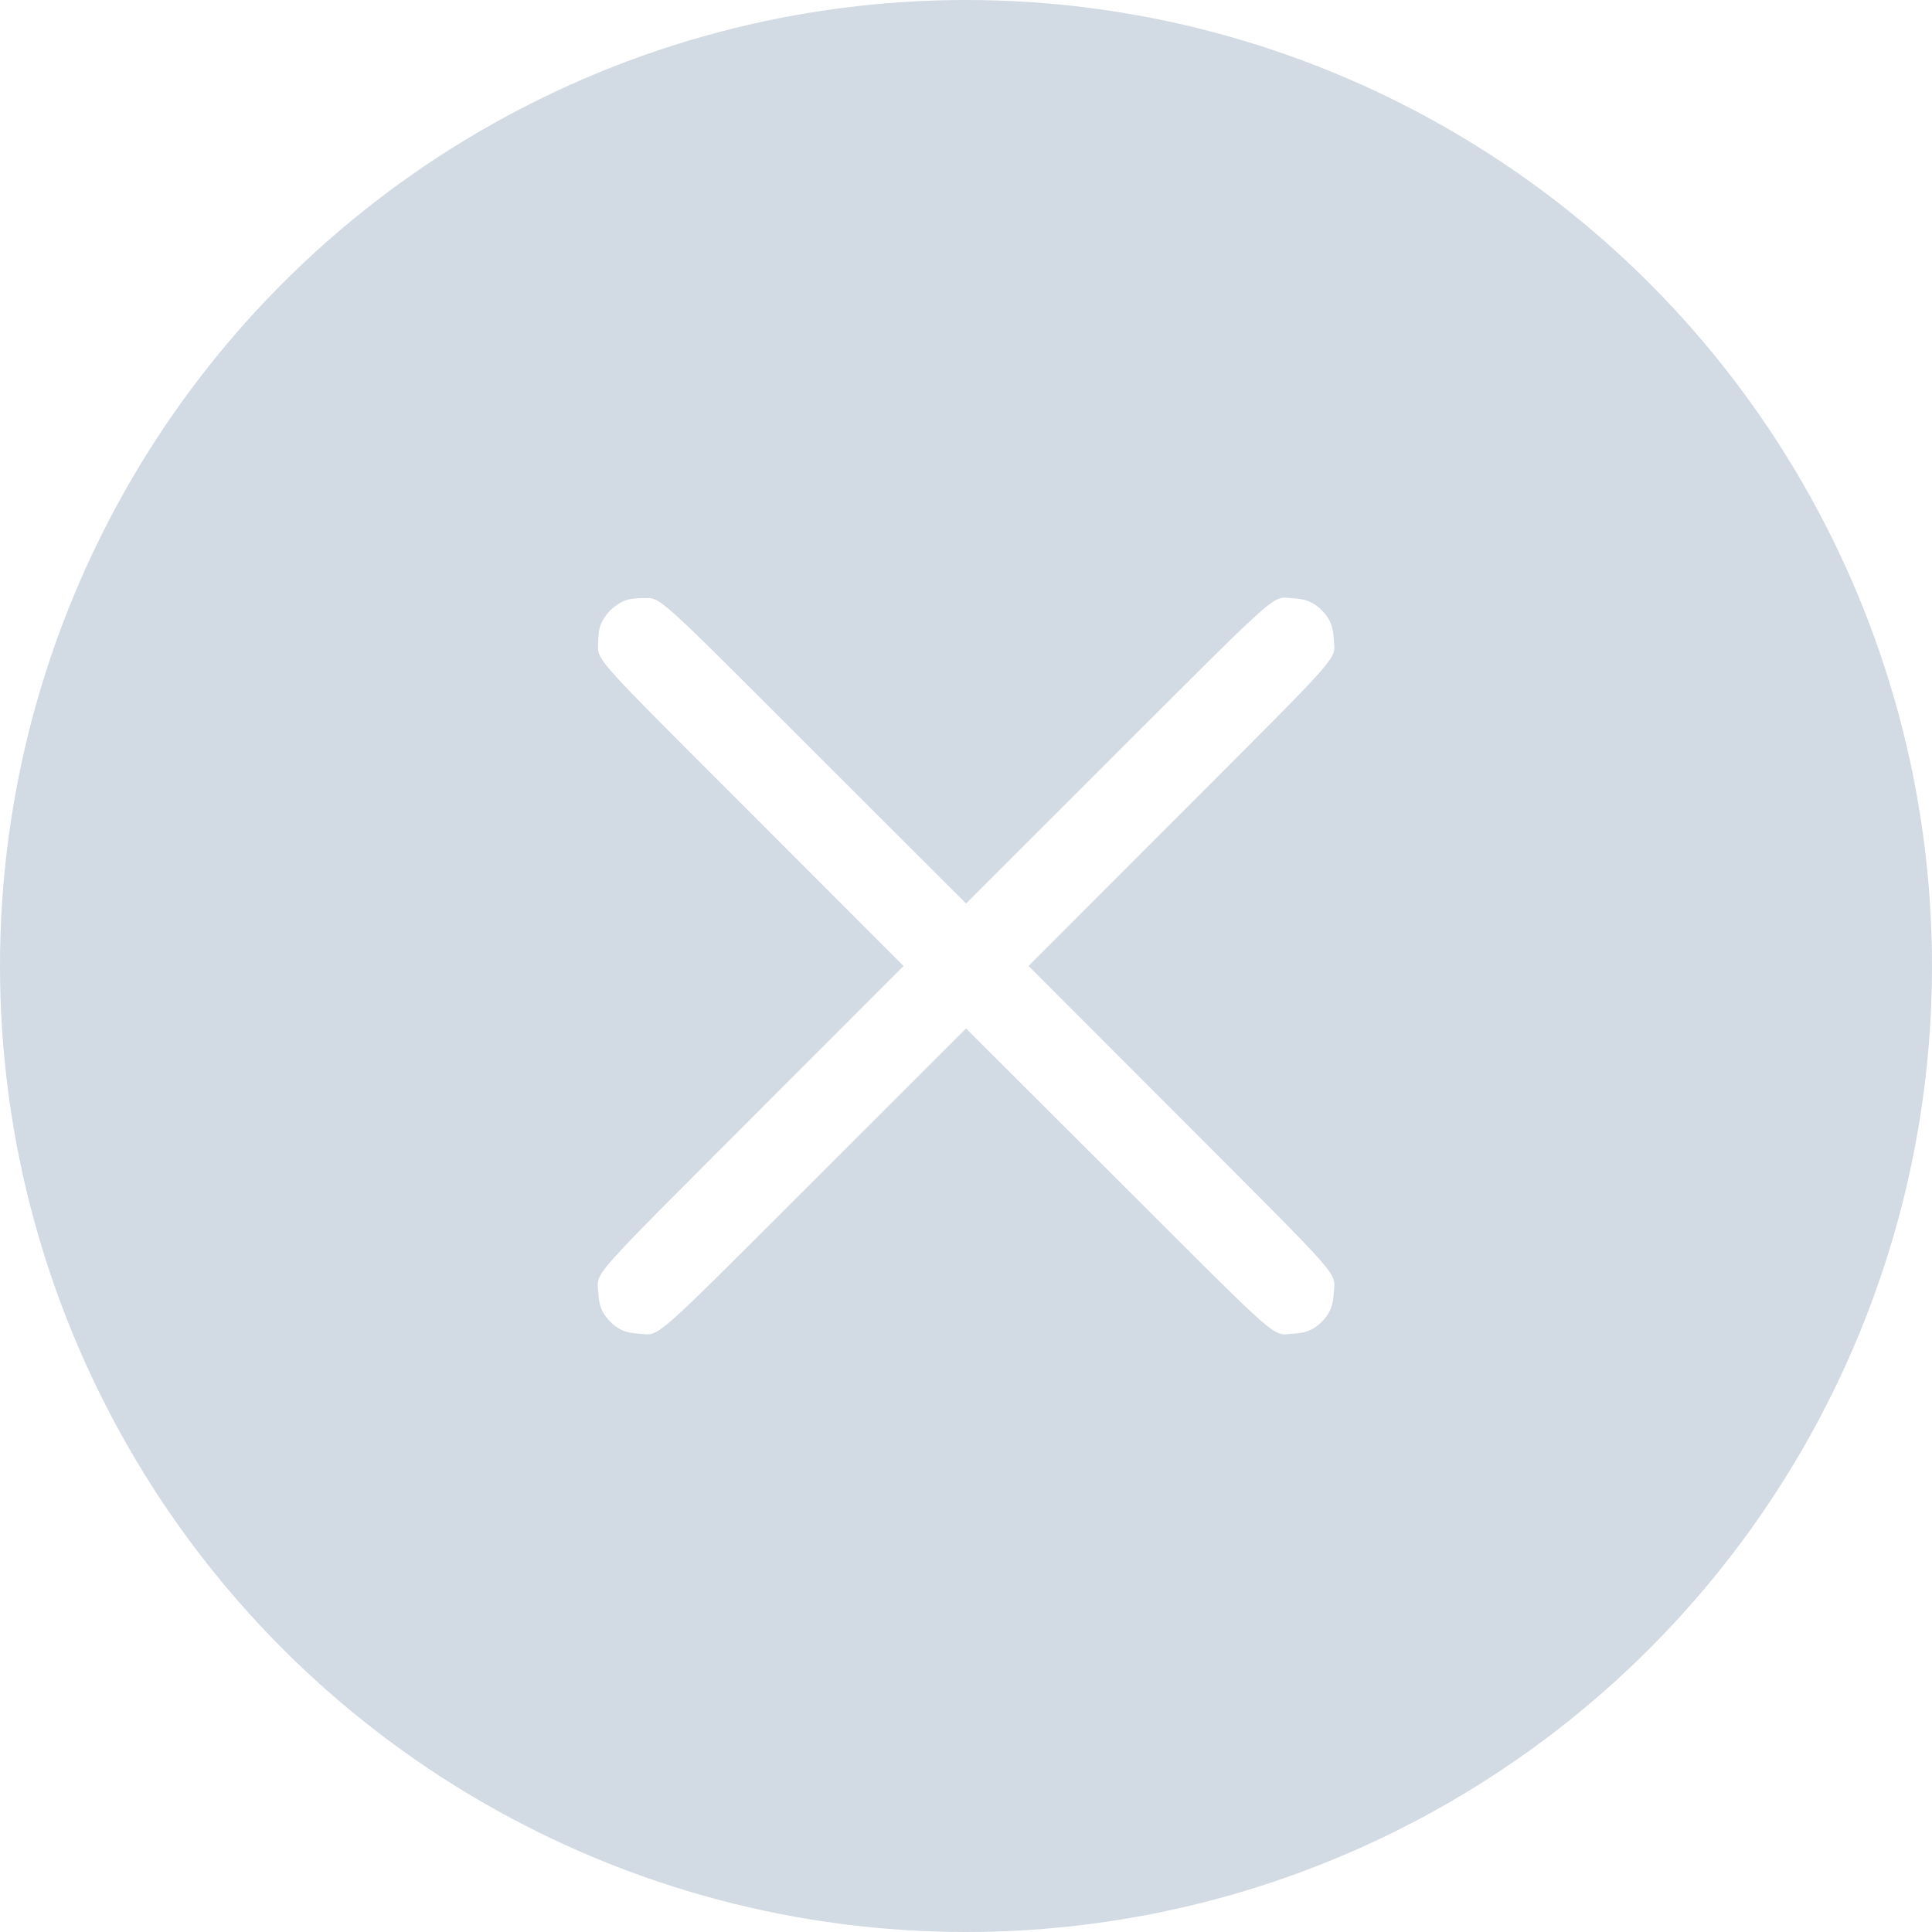 <svg width="42" height="42" viewBox="0 0 42 42" fill="none" xmlns="http://www.w3.org/2000/svg">
<g opacity="0.7" filter="url(#filter0_b_1303_45616)">
<circle cx="21" cy="21" r="21" fill="#002C63" fill-opacity="0.25"/>
</g>
<g clip-path="url(#clip0_1303_45616)">
<path d="M13.617 13.044C13.354 13.141 13.142 13.353 13.045 13.616C13.023 13.681 13.004 13.831 13.004 13.953C13.001 14.381 12.798 14.153 16.401 17.756L19.642 21L16.389 24.256C12.72 27.931 12.982 27.634 13.007 28.109C13.023 28.394 13.092 28.556 13.267 28.734C13.445 28.909 13.607 28.978 13.892 28.994C14.367 29.019 14.07 29.281 17.745 25.613L21.001 22.359L24.261 25.613C27.932 29.281 27.636 29.019 28.11 28.994C28.395 28.978 28.557 28.909 28.735 28.734C28.91 28.556 28.979 28.394 28.995 28.109C29.02 27.634 29.282 27.931 25.614 24.256L22.36 21L25.614 17.741C29.282 14.069 29.02 14.366 28.995 13.891C28.979 13.606 28.91 13.444 28.735 13.266C28.557 13.091 28.395 13.022 28.11 13.006C27.636 12.981 27.932 12.719 24.257 16.387L21.001 19.641L17.757 16.4C14.154 12.797 14.382 13 13.954 13.003C13.835 13.003 13.682 13.022 13.617 13.044Z" fill="white"/>
</g>
<defs>
<filter id="filter0_b_1303_45616" x="-152.778" y="-152.778" width="347.556" height="347.556" filterUnits="userSpaceOnUse" color-interpolation-filters="sRGB">
<feFlood flood-opacity="0" result="BackgroundImageFix"/>
<feGaussianBlur in="BackgroundImageFix" stdDeviation="76.389"/>
<feComposite in2="SourceAlpha" operator="in" result="effect1_backgroundBlur_1303_45616"/>
<feBlend mode="normal" in="SourceGraphic" in2="effect1_backgroundBlur_1303_45616" result="shape"/>
</filter>
<clipPath id="clip0_1303_45616">
<rect width="16" height="16" fill="white" transform="translate(13 13)"/>
</clipPath>
</defs>
</svg>

